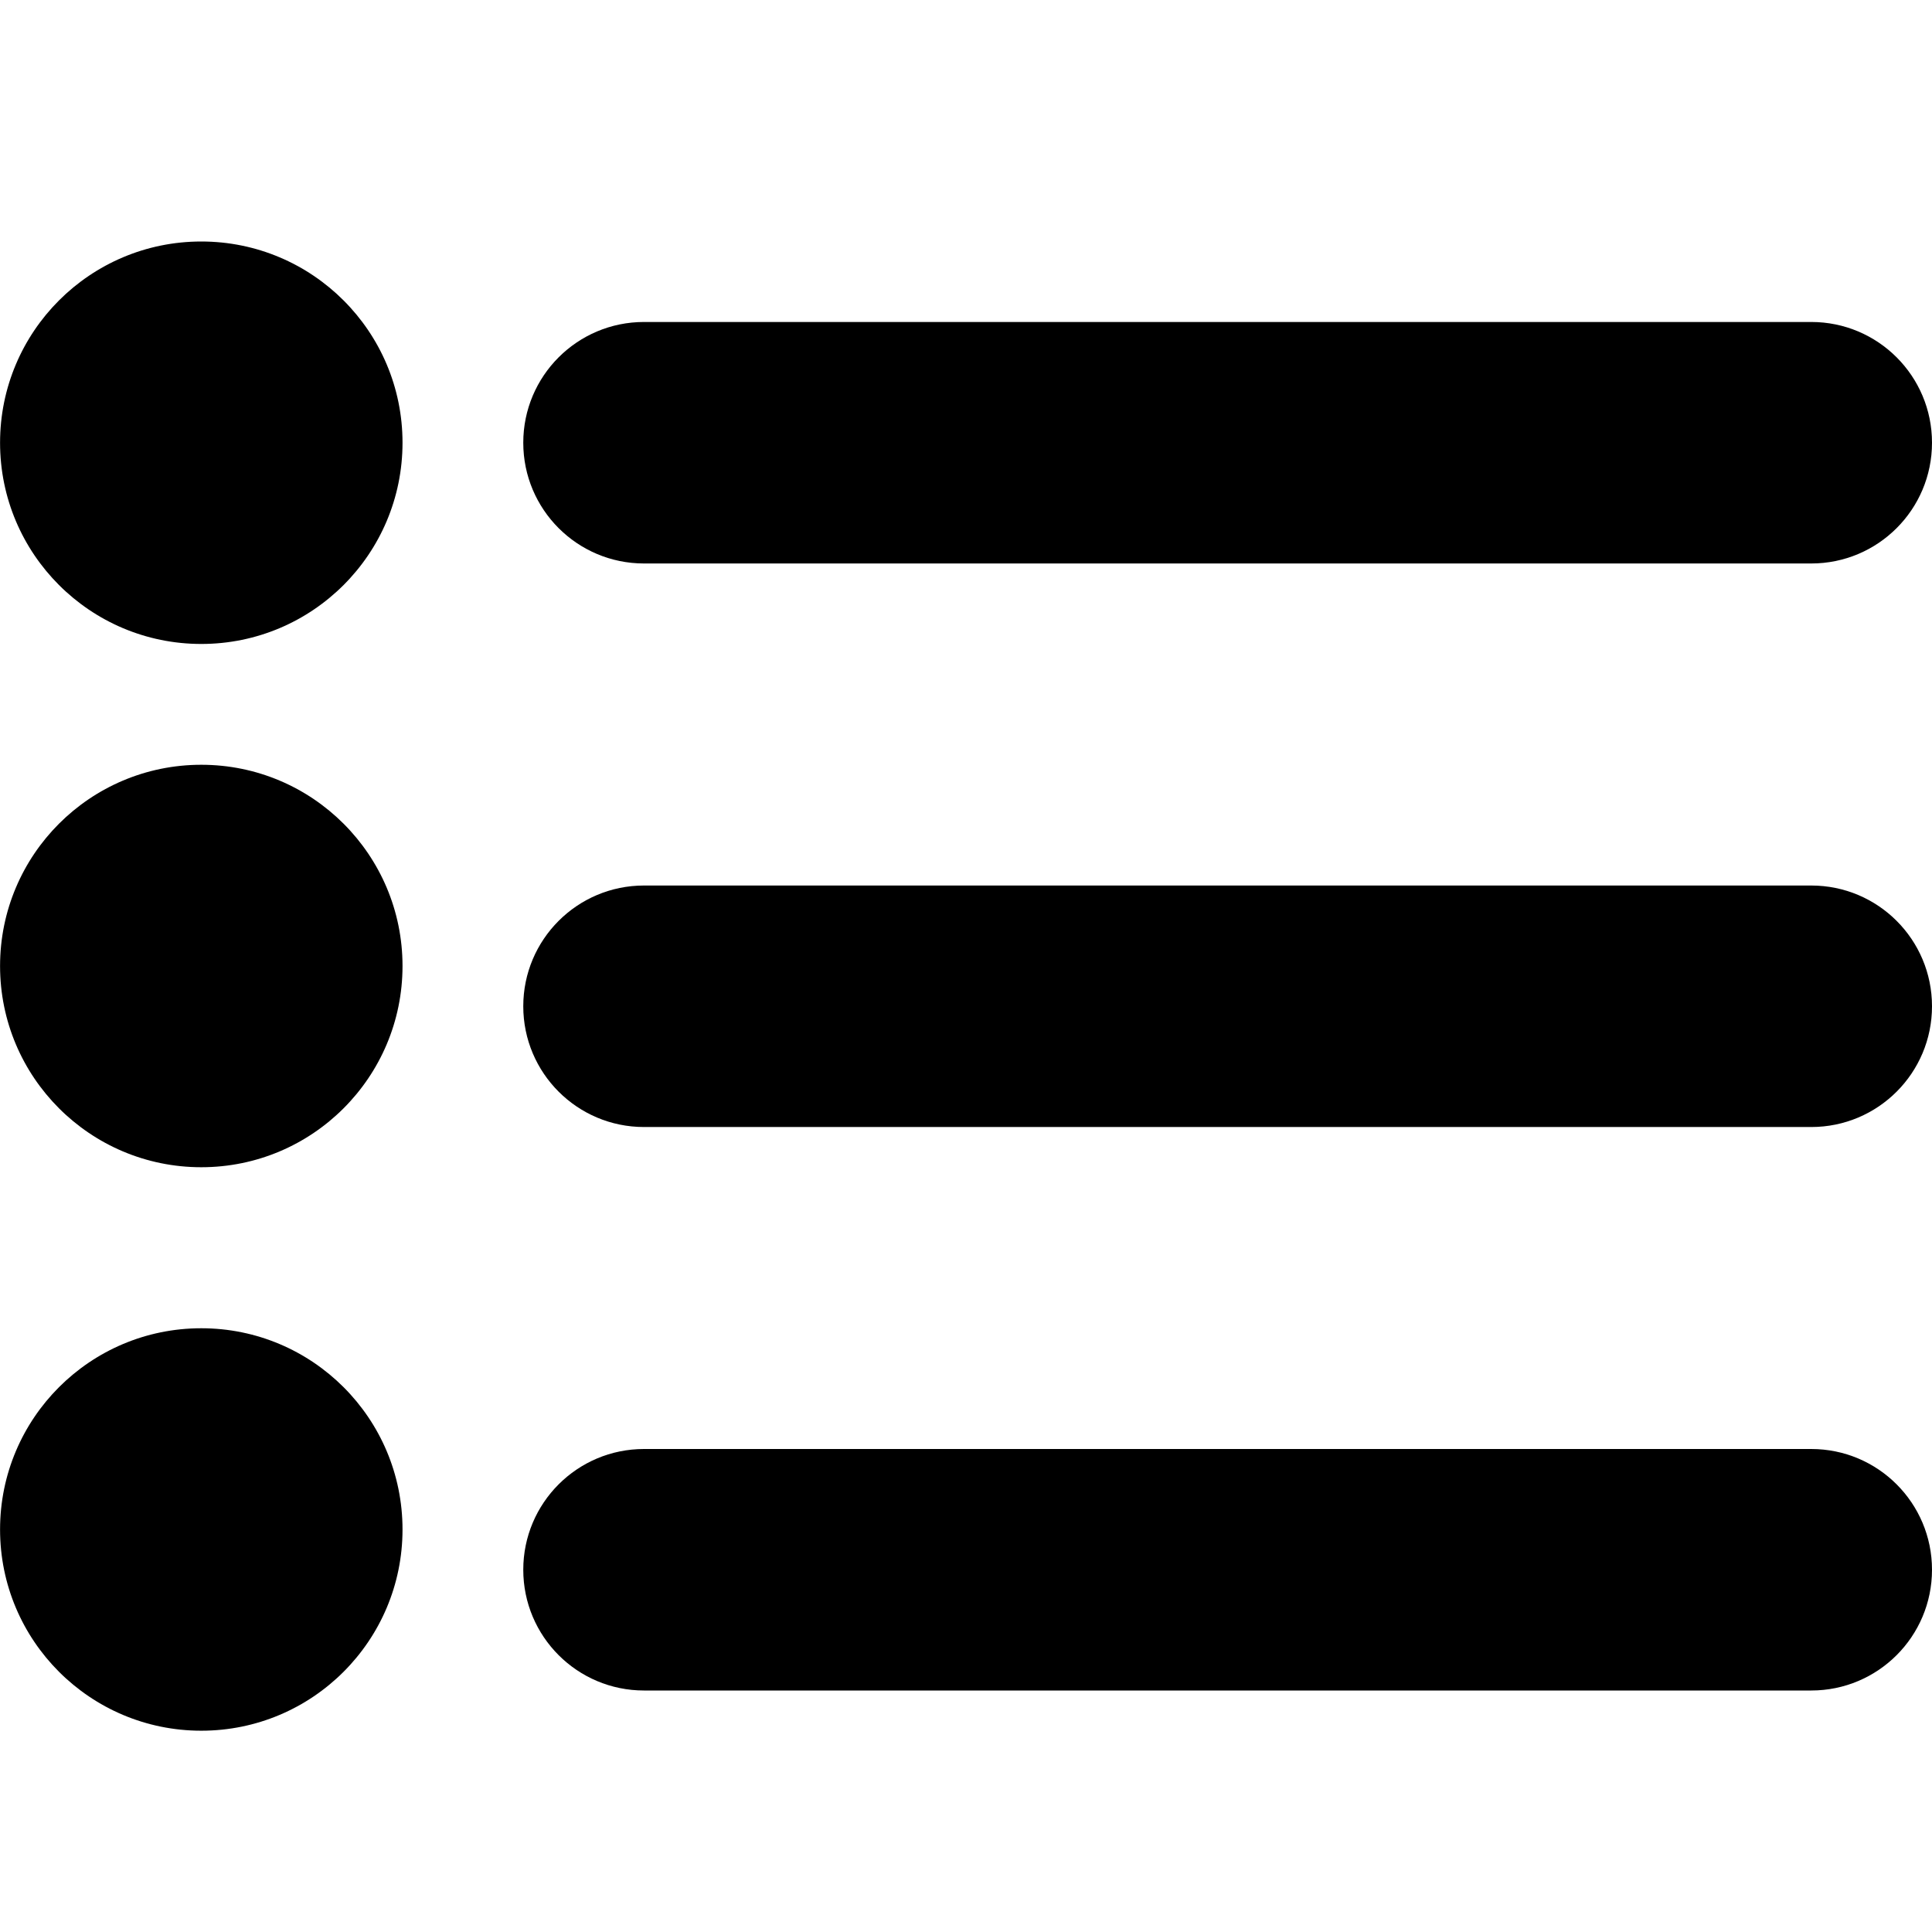 <!-- Generated by IcoMoon.io -->
<svg version="1.1" xmlns="http://www.w3.org/2000/svg" width="32" height="32" viewBox="0 0 32 32">
<title>s-task</title>
<path d="M10.667 9.333h19.333c1.105 0 2-0.895 2-2s-0.895-2-2-2v0h-19.333c-1.105 0-2 0.895-2 2s0.895 2 2 2v0z"></path>
<path d="M30 14.667h-19.333c-1.105 0-2 0.895-2 2s0.895 2 2 2v0h19.333c1.105 0 2-0.895 2-2s-0.895-2-2-2v0z"></path>
<path d="M30 24h-19.333c-1.105 0-2 0.895-2 2s0.895 2 2 2v0h19.333c1.105 0 2-0.895 2-2s-0.895-2-2-2v0z"></path>
<path d="M6.667 7.333c0 1.841-1.492 3.333-3.333 3.333s-3.333-1.492-3.333-3.333c0-1.841 1.492-3.333 3.333-3.333s3.333 1.492 3.333 3.333z"></path>
<path d="M6.667 16c0 1.841-1.492 3.333-3.333 3.333s-3.333-1.492-3.333-3.333c0-1.841 1.492-3.333 3.333-3.333s3.333 1.492 3.333 3.333z"></path>
<path d="M6.667 25.333c0 1.841-1.492 3.333-3.333 3.333s-3.333-1.492-3.333-3.333c0-1.841 1.492-3.333 3.333-3.333s3.333 1.492 3.333 3.333z"></path>
</svg>
